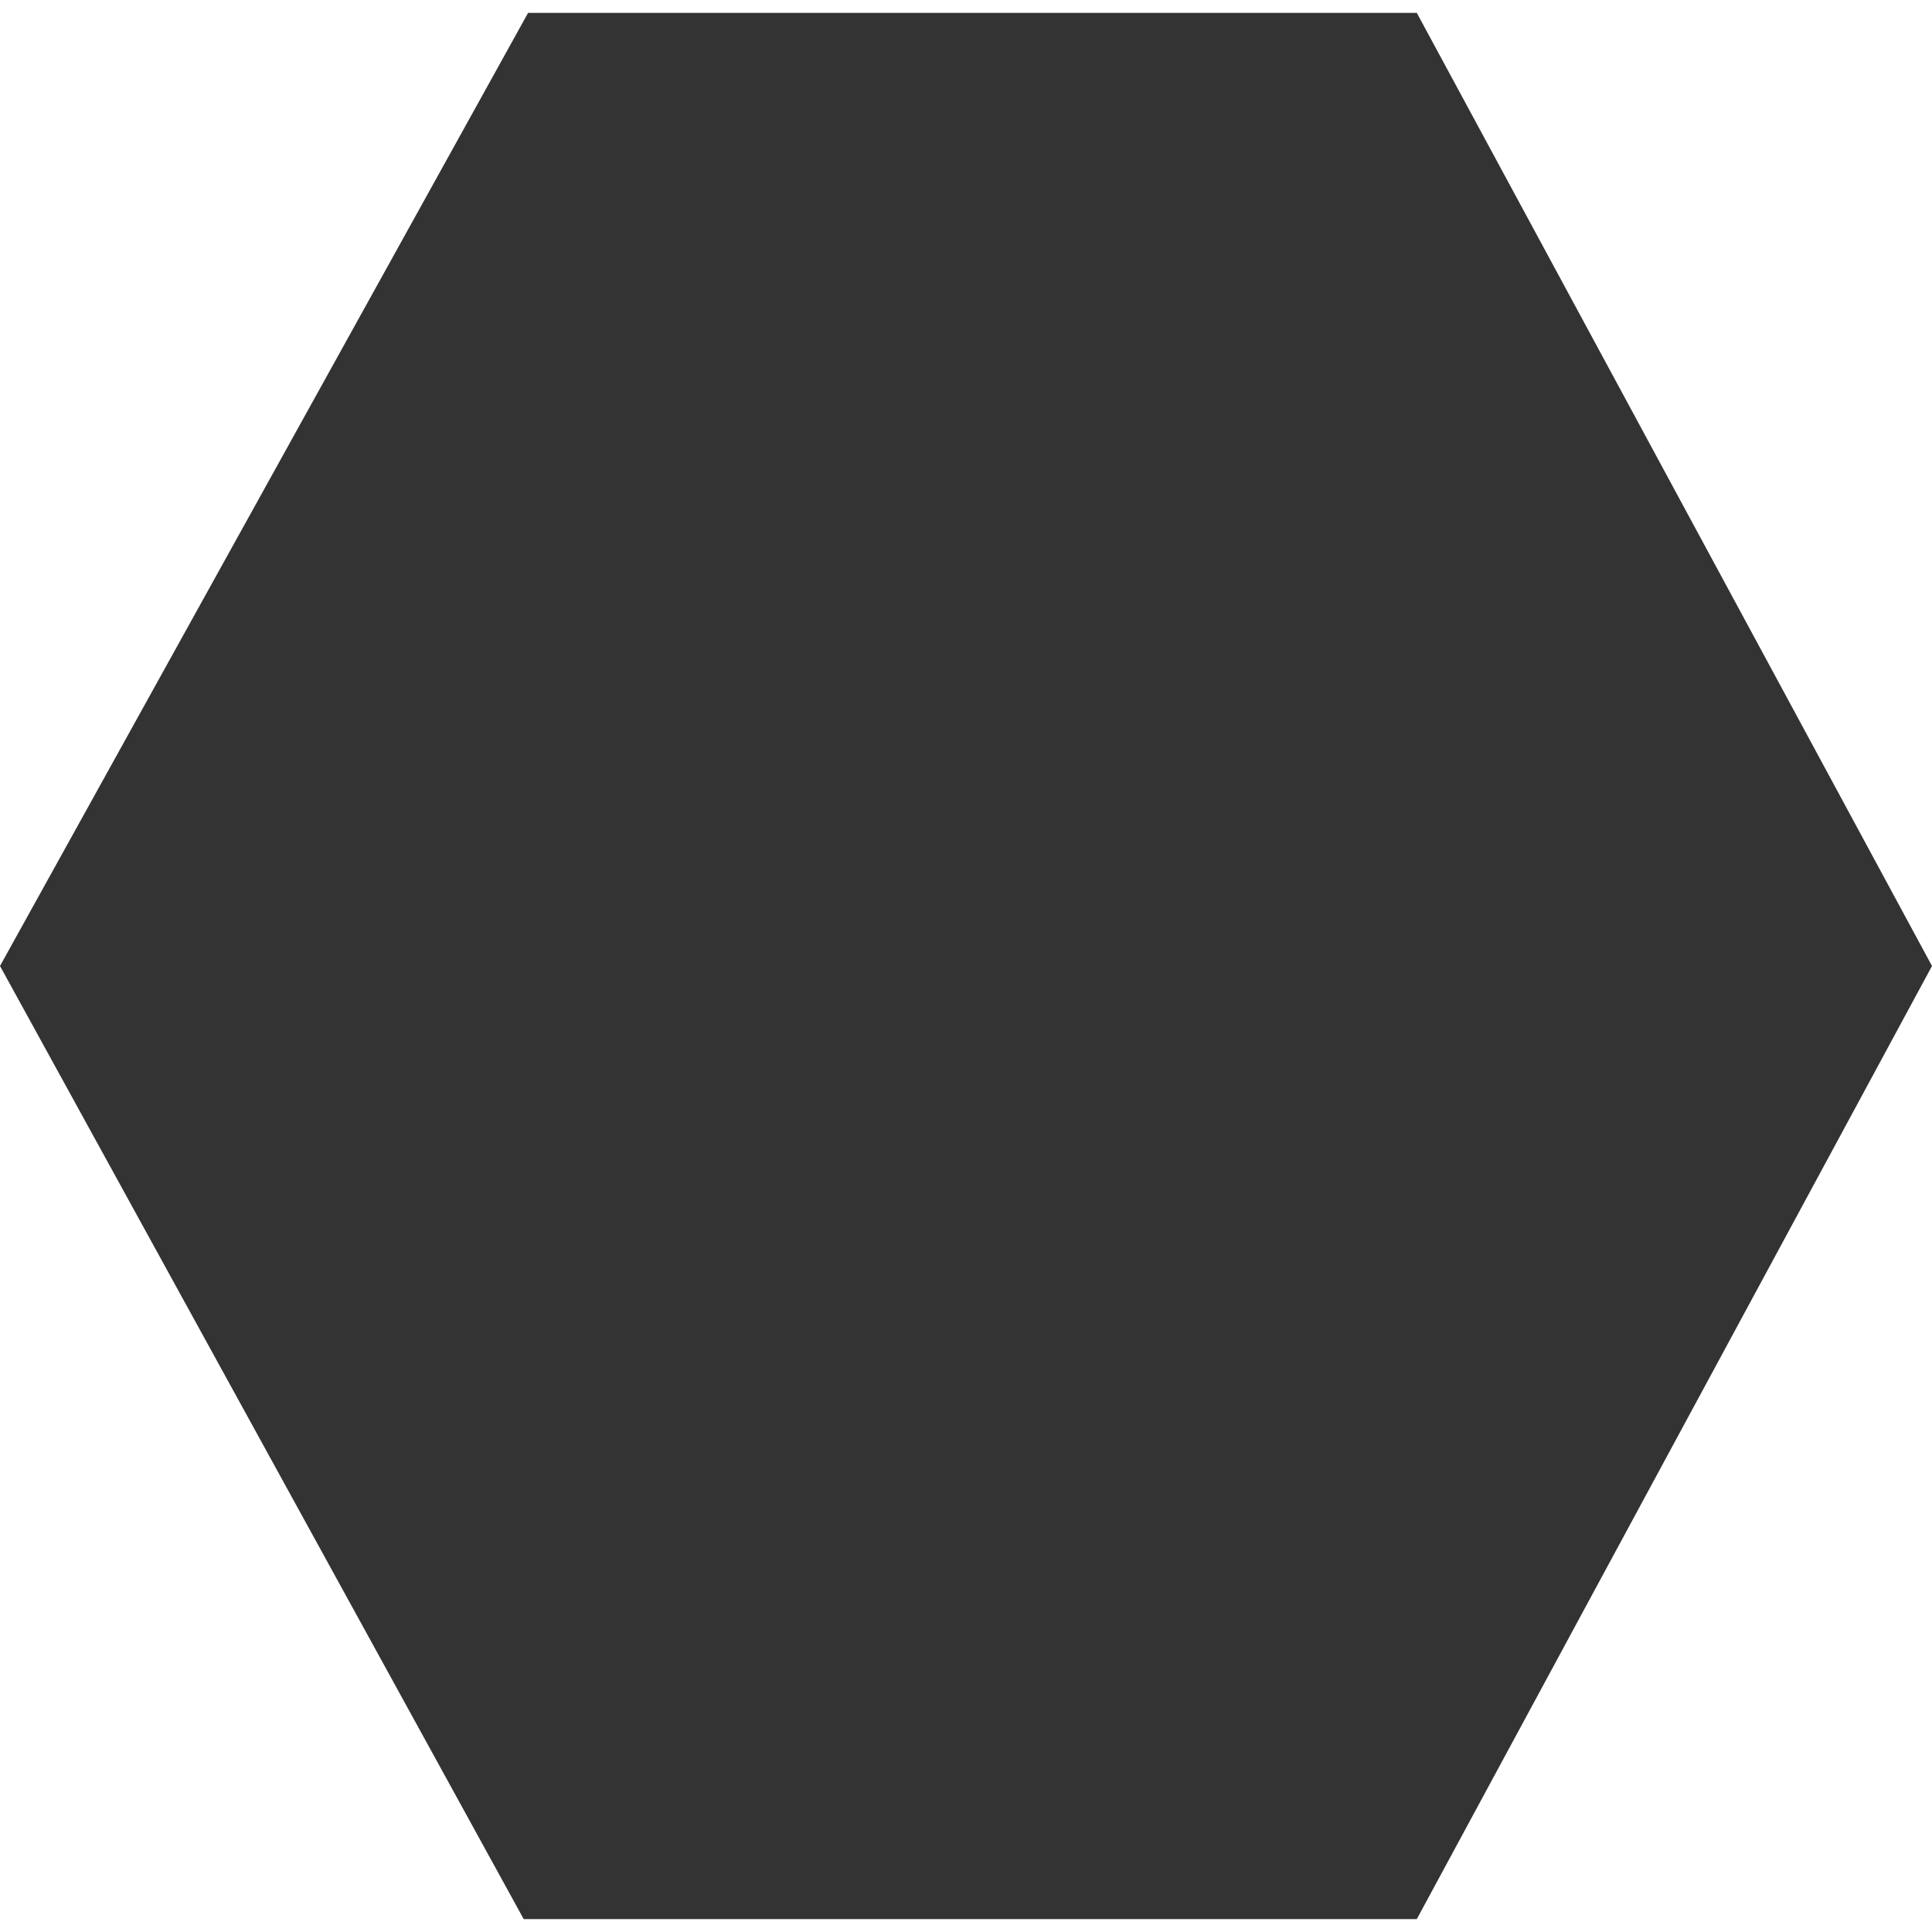 <svg width="75" height="75" viewBox="0 0 75 75" fill="none" xmlns="http://www.w3.org/2000/svg">
<rect x="0" y="0" width="75" height="75" fill="#333333" stroke="none"/>
<path d="M0 0H75V75L55 74.5L75 37.5L55 0.5H20.5L0 37.5L20.33 74.5H55L75 75H0V0Z" fill="white"/>
</svg>
